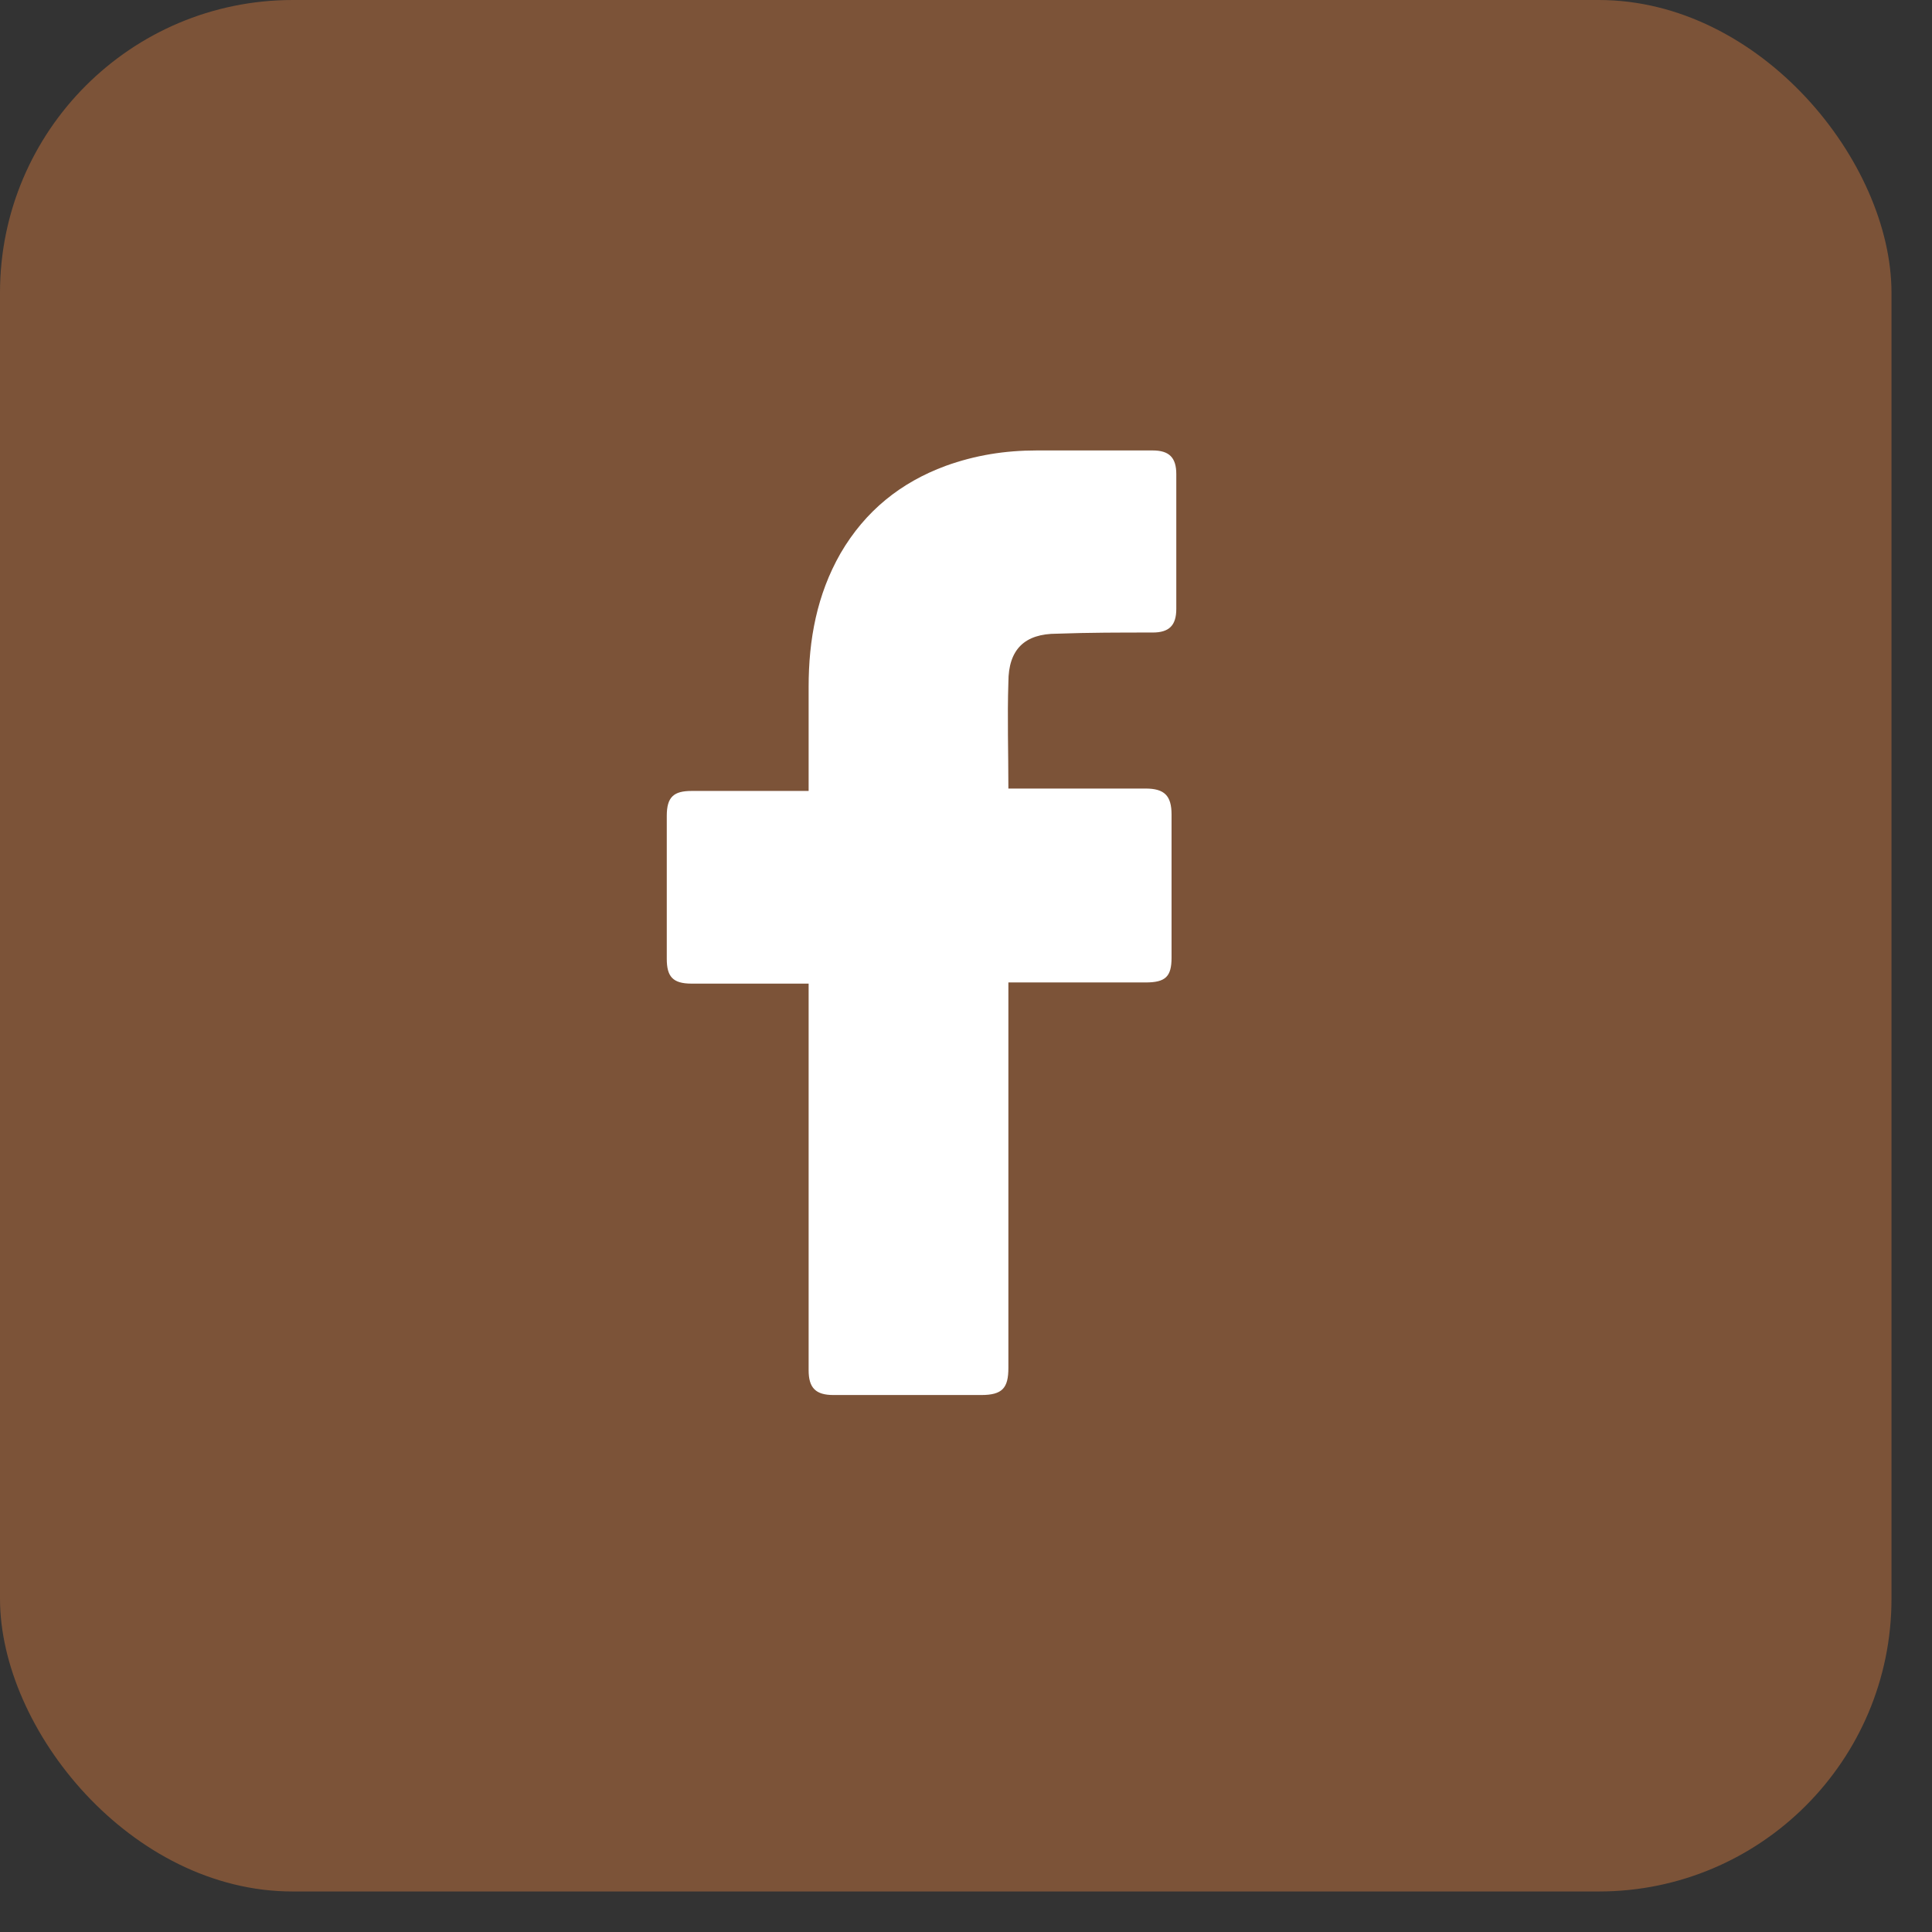 <svg width="33" height="33" viewBox="0 0 33 33" fill="none" xmlns="http://www.w3.org/2000/svg">
<rect x="0" y="0" width="33" height="33" fill="#333333" stroke="none"/>
<rect width="32.308" height="32.308" rx="5" fill="#7C5338"/>
<path d="M13.812 16.801C13.751 16.801 12.418 16.801 11.813 16.801C11.49 16.801 11.389 16.68 11.389 16.377C11.389 15.569 11.389 14.742 11.389 13.934C11.389 13.611 11.51 13.51 11.813 13.51H13.812C13.812 13.449 13.812 12.278 13.812 11.733C13.812 10.925 13.953 10.158 14.357 9.451C14.781 8.724 15.387 8.24 16.154 7.957C16.659 7.775 17.164 7.694 17.709 7.694H19.688C19.97 7.694 20.092 7.815 20.092 8.098V10.4C20.092 10.683 19.97 10.804 19.688 10.804C19.142 10.804 18.597 10.804 18.052 10.824C17.507 10.824 17.224 11.087 17.224 11.652C17.204 12.258 17.224 12.843 17.224 13.469H19.567C19.89 13.469 20.011 13.591 20.011 13.914V16.357C20.011 16.68 19.91 16.781 19.567 16.781C18.84 16.781 17.285 16.781 17.224 16.781V23.364C17.224 23.707 17.123 23.828 16.76 23.828C15.912 23.828 15.084 23.828 14.236 23.828C13.933 23.828 13.812 23.707 13.812 23.404C13.812 21.284 13.812 16.862 13.812 16.801Z" fill="white"/>
</svg>
